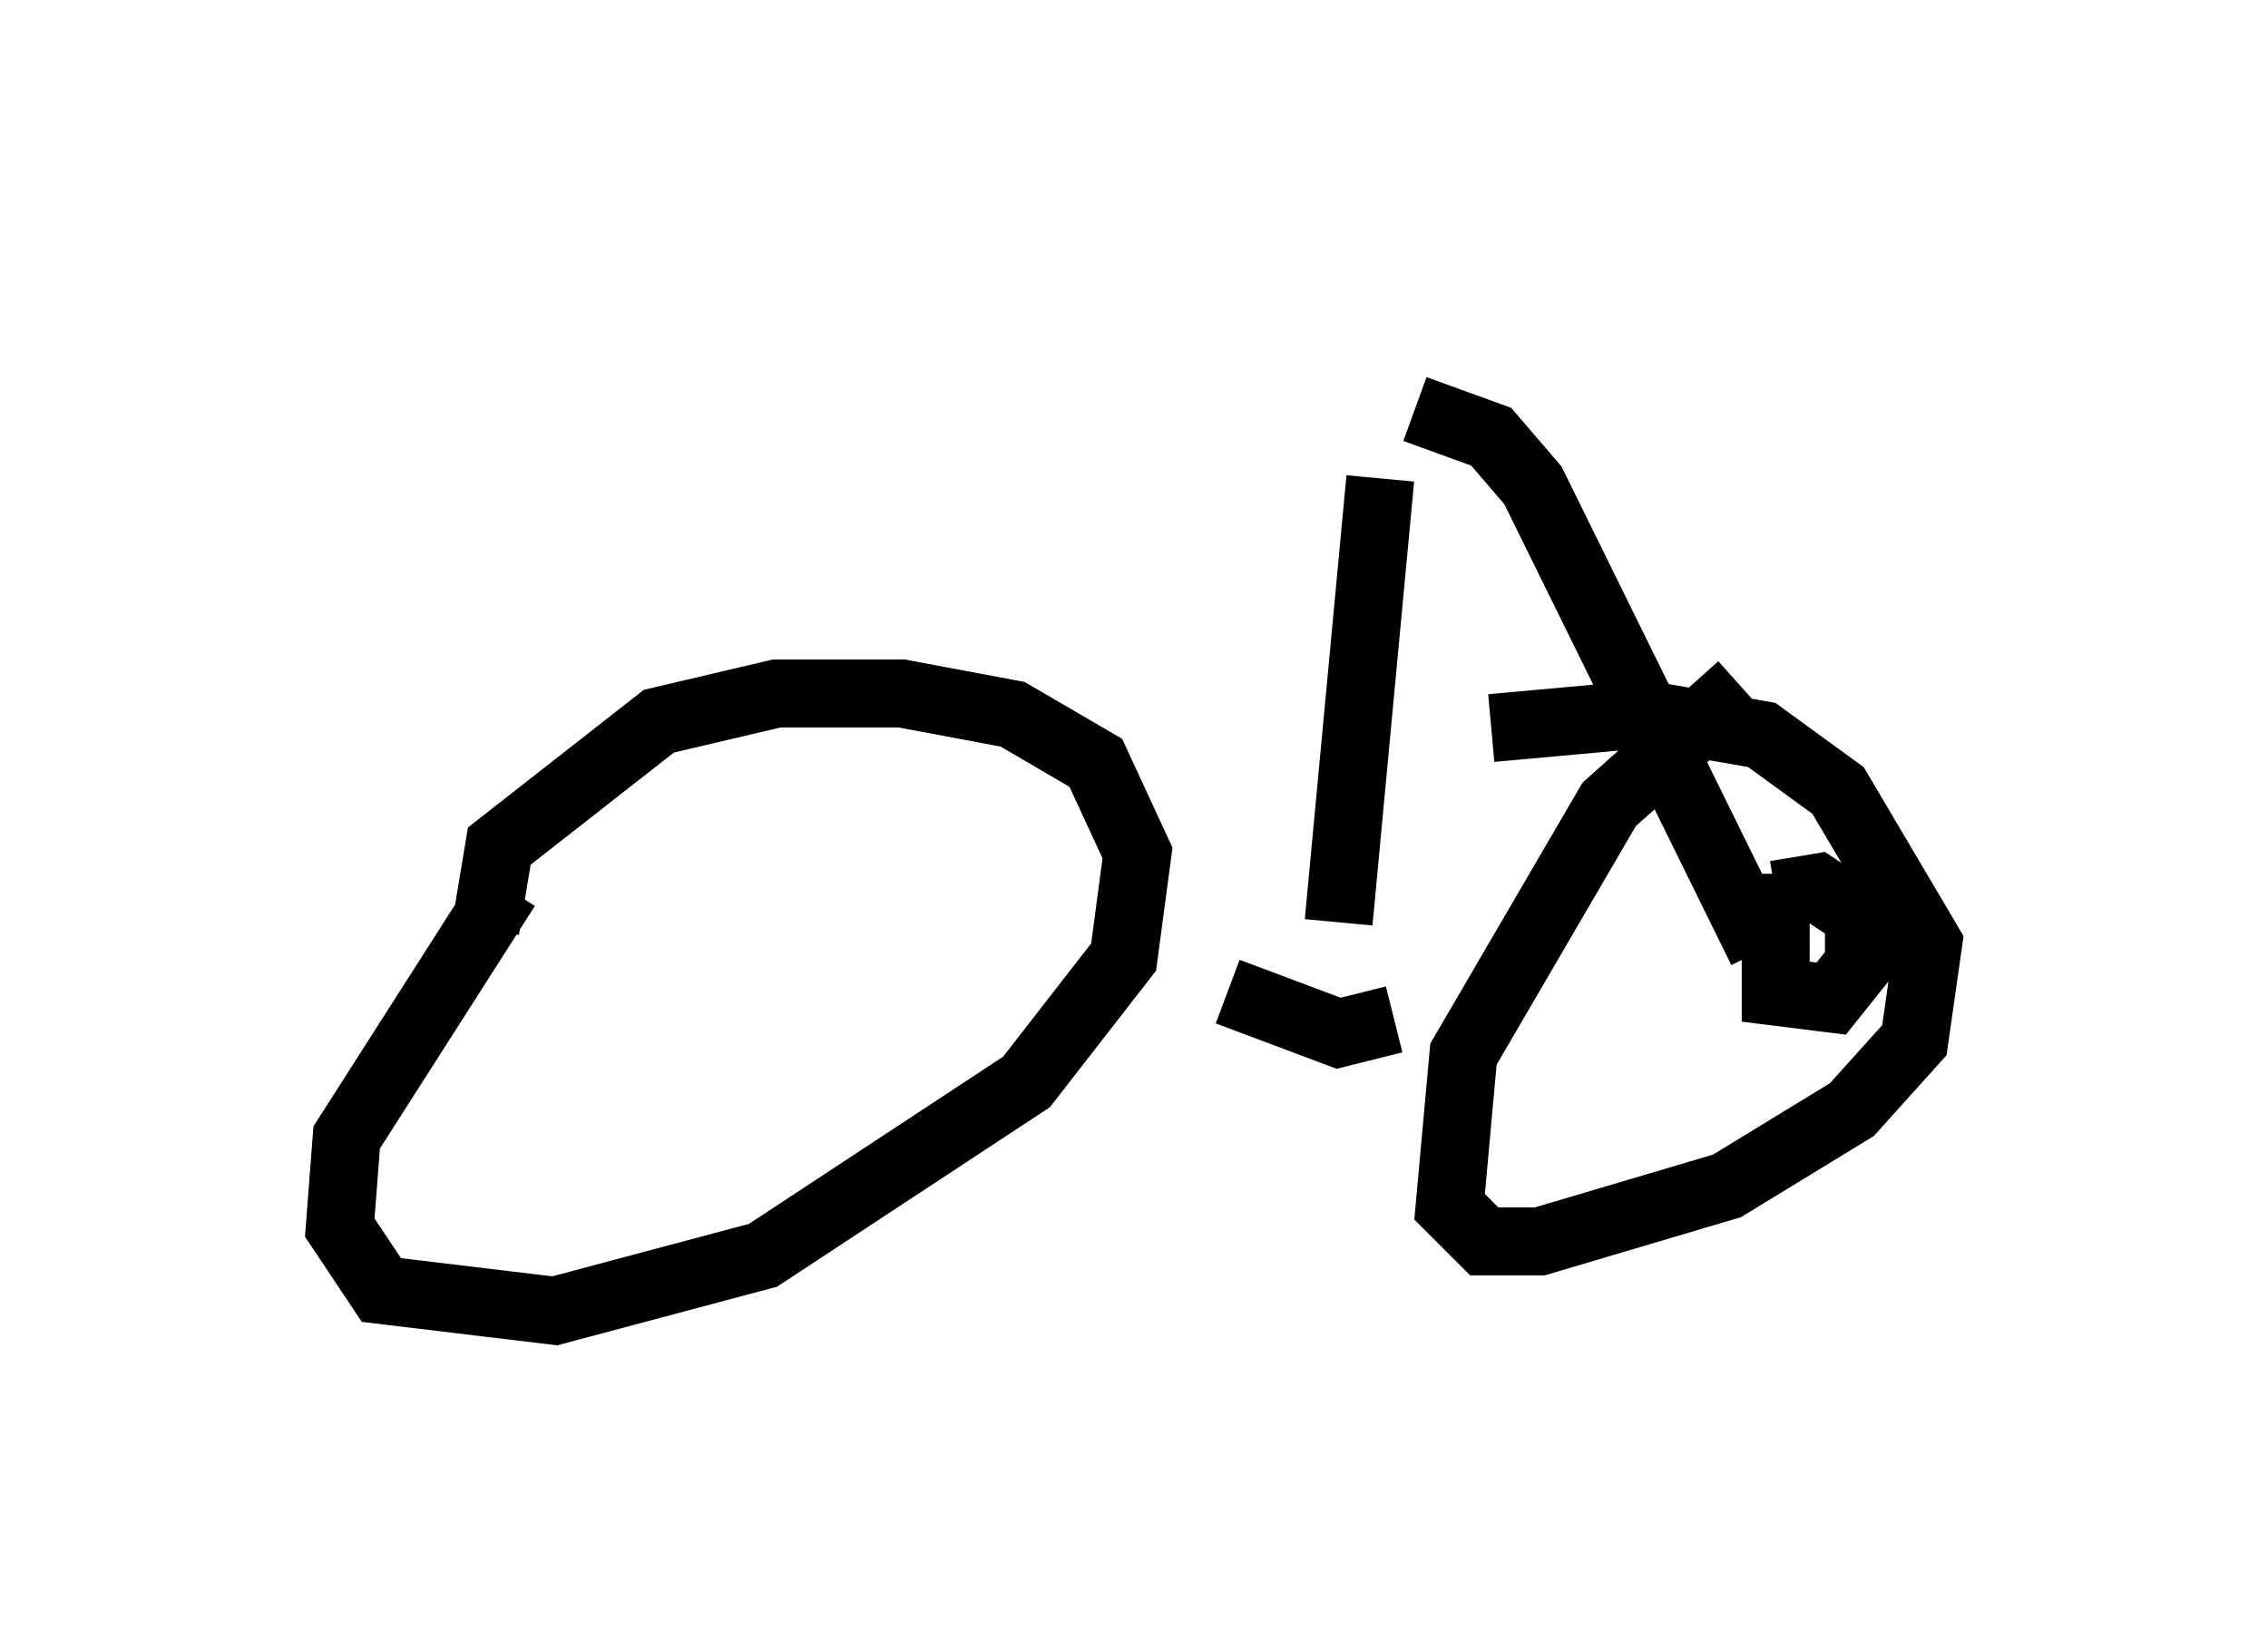 <?xml version="1.0" encoding="utf-8" ?>
<svg baseProfile="full" height="24.292" version="1.1" width="33.377" xmlns="http://www.w3.org/2000/svg" xmlns:ev="http://www.w3.org/2001/xml-events" xmlns:xlink="http://www.w3.org/1999/xlink"><defs /><rect fill="white" height="24.292" width="33.377" x="0" y="0" /><path d="M9.492, 11.738 m-2.042, 1.327 l-2.348, 3.675 -0.102, 1.327 l0.613, 0.919 2.552, 0.306 l3.063, -0.817 3.879, -2.552 l1.429, -1.838 0.204, -1.531 l-0.613, -1.327 -1.225, -0.715 l-1.633, -0.306 -1.838, 0.0 l-1.735, 0.408 -2.348, 1.838 l-0.204, 1.225 m18.477, -3.573 l-1.94, 1.735 -2.144, 3.675 l-0.204, 2.246 0.51, 0.51 l0.817, 0.0 2.756, -0.817 l1.838, -1.123 0.919, -1.021 l0.204, -1.429 -1.327, -2.246 l-1.123, -0.817 -1.735, -0.306 l-2.246, 0.204 m-3.879, 3.879 l1.633, 0.613 0.817, -0.204 m-0.817, -1.429 l0.613, -6.533 m0.51, -1.021 l1.123, 0.408 0.613, 0.715 l3.369, 6.84 m0.204, -1.123 l0.0, 1.735 0.817, 0.102 l0.408, -0.51 0.0, -0.715 l-0.613, -0.408 -0.613, 0.102 m-5.308, -8.167 l0.0, 0.0 " fill="none" stroke="black" stroke-width="1" /></svg>